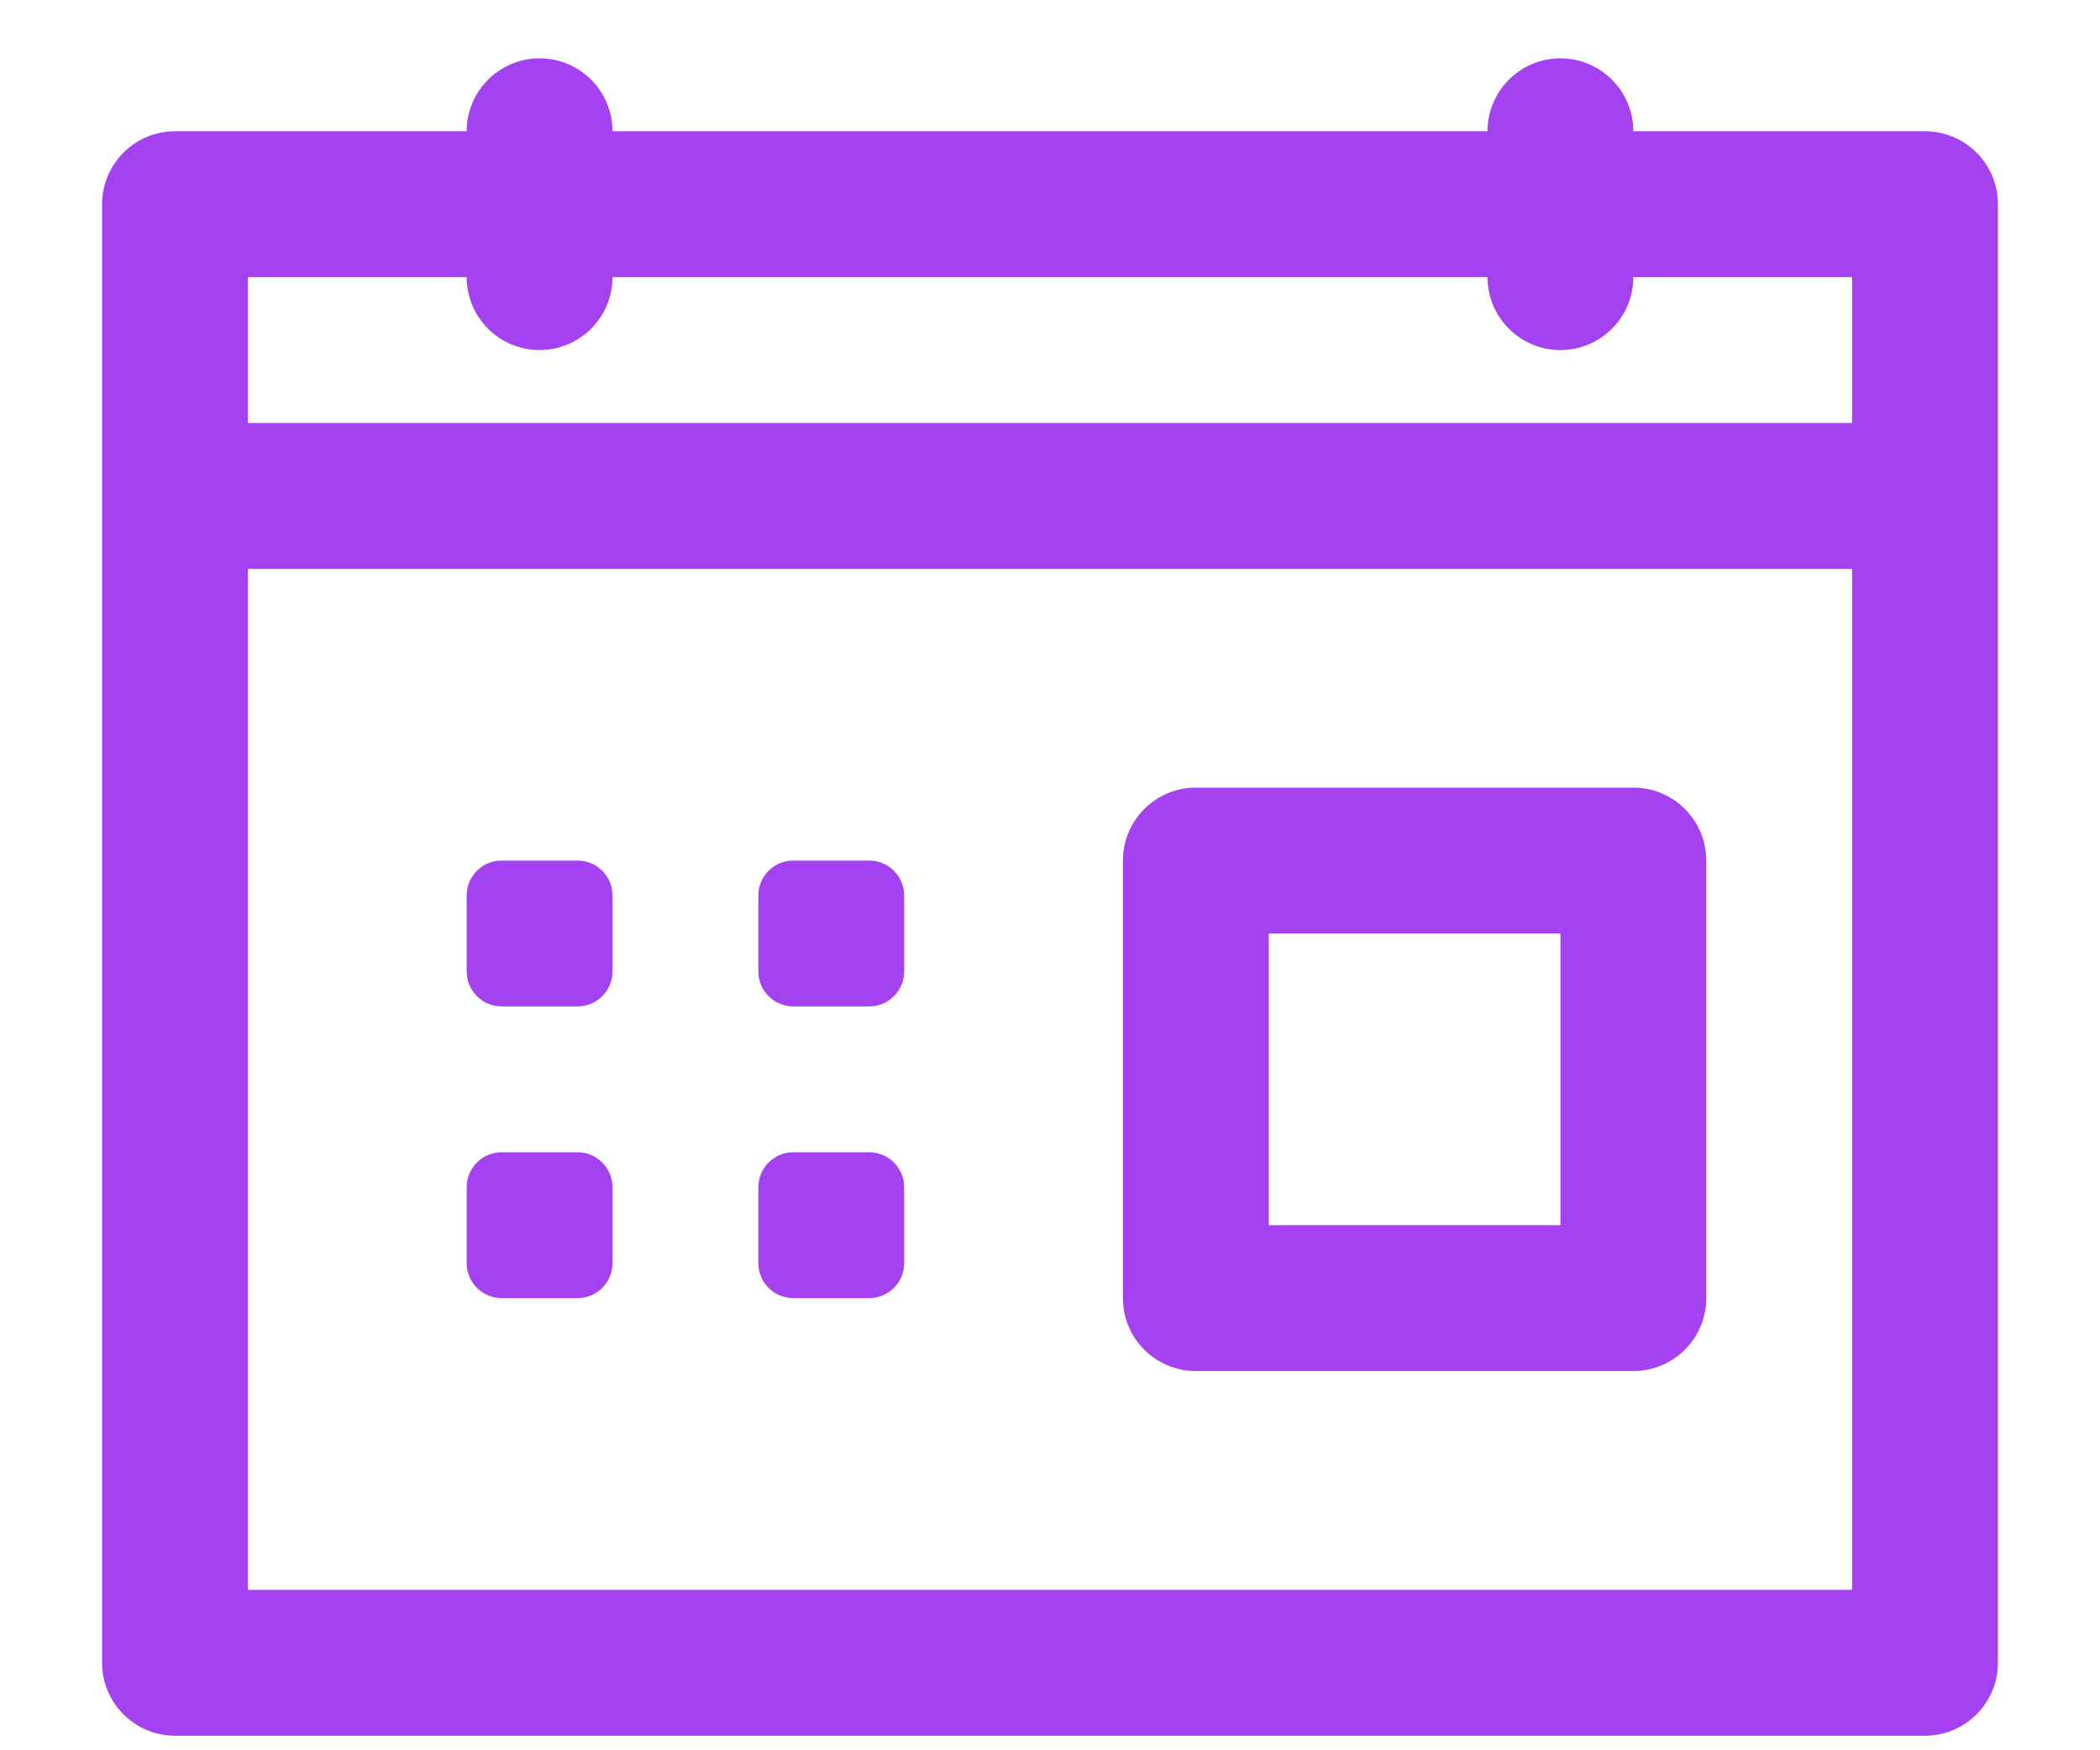 <svg width="18" height="15" viewBox="0 0 18 15" fill="none" xmlns="http://www.w3.org/2000/svg">
<path d="M4.625 0.5C4.28 0.5 4 0.78 4 1.125V1.125H1.5V1.125C1.155 1.125 0.875 1.405 0.875 1.75V1.75V4.25V4.875V14.25V14.25C0.875 14.595 1.155 14.875 1.5 14.875V14.875H16.5V14.875C16.845 14.875 17.125 14.595 17.125 14.25V14.25V4.25V3.625V1.75V1.75C17.125 1.405 16.845 1.125 16.5 1.125V1.125H14V1.125C14 0.78 13.72 0.5 13.375 0.5V0.5C13.03 0.5 12.75 0.78 12.75 1.125V1.125H5.25V1.125C5.25 0.78 4.97 0.5 4.625 0.5V0.5ZM2.125 2.375H4V2.375C4 2.72 4.28 3 4.625 3V3C4.97 3 5.25 2.72 5.25 2.375V2.375H12.75V2.375C12.75 2.72 13.03 3 13.375 3V3C13.72 3 14 2.72 14 2.375V2.375H15.875V3.625H2.125V2.375ZM2.125 4.875H15.875V13.625H2.125V4.875ZM10.25 6.75C9.905 6.75 9.625 7.03 9.625 7.375V7.375V11.125V11.125C9.625 11.47 9.905 11.75 10.25 11.75V11.75H14V11.75C14.345 11.75 14.625 11.47 14.625 11.125V11.125V7.375V7.375C14.625 7.03 14.345 6.75 14 6.75V6.75H10.25V6.75ZM4.3 7.375C4.134 7.375 4 7.509 4 7.675V8.325C4 8.491 4.134 8.625 4.3 8.625H4.95C5.116 8.625 5.25 8.491 5.25 8.325V7.675C5.25 7.509 5.116 7.375 4.95 7.375H4.3ZM6.8 7.375C6.634 7.375 6.5 7.509 6.5 7.675V8.325C6.5 8.491 6.634 8.625 6.8 8.625H7.45C7.616 8.625 7.75 8.491 7.75 8.325V7.675C7.75 7.509 7.616 7.375 7.45 7.375H6.8ZM10.875 8H13.375V10.5H10.875V8ZM4.3 9.875C4.134 9.875 4 10.009 4 10.175V10.825C4 10.991 4.134 11.125 4.3 11.125H4.95C5.116 11.125 5.25 10.991 5.25 10.825V10.175C5.25 10.009 5.116 9.875 4.95 9.875H4.3ZM6.8 9.875C6.634 9.875 6.5 10.009 6.5 10.175V10.825C6.5 10.991 6.634 11.125 6.8 11.125H7.45C7.616 11.125 7.75 10.991 7.75 10.825V10.175C7.75 10.009 7.616 9.875 7.45 9.875H6.8Z" fill="#A442F1"/>
</svg>

